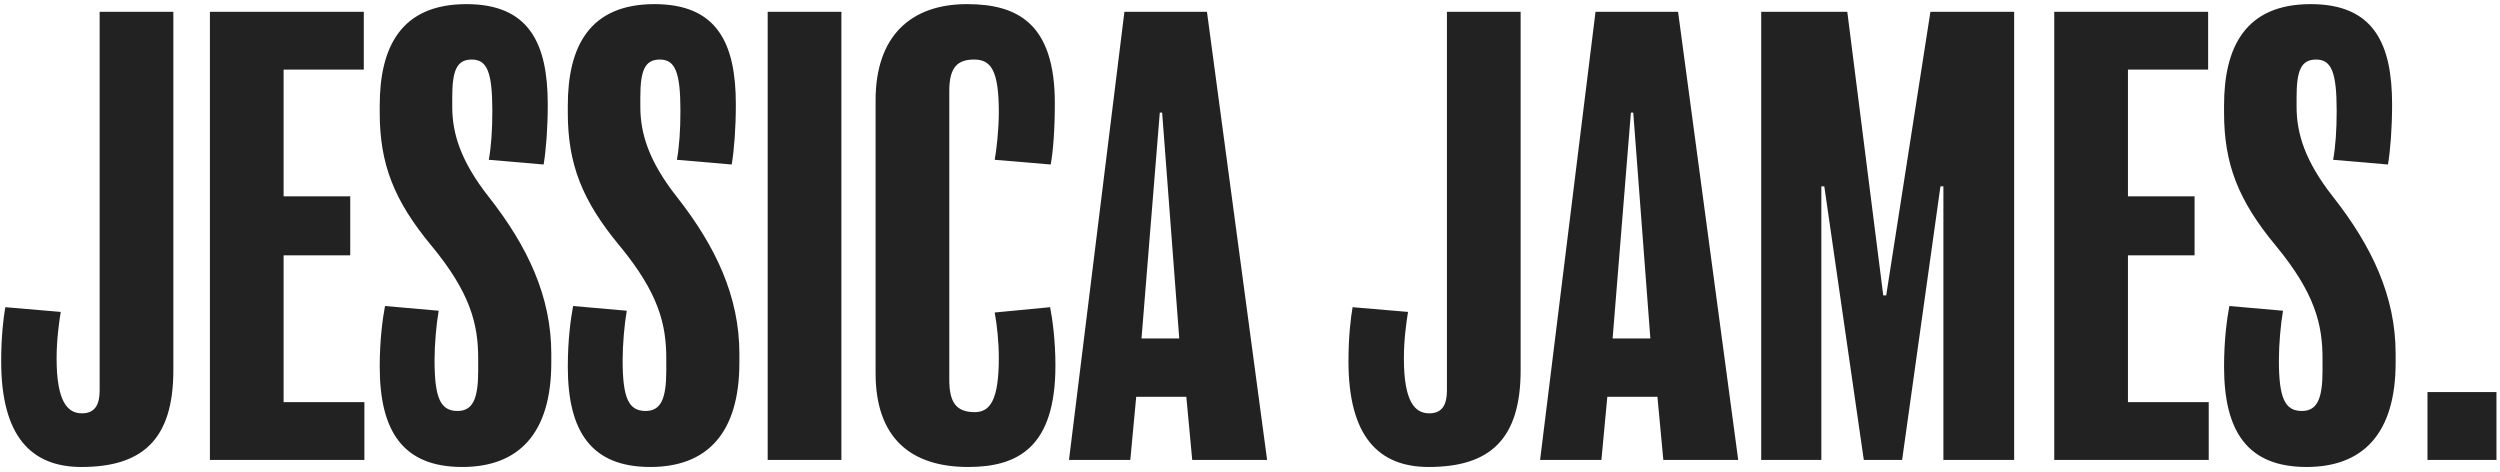 <svg width="424px" height="80px" viewBox="0 0 424 80" xmlns="http://www.w3.org/2000/svg">
    <title>Jessica James.</title>
    <g id="Page-1" stroke="none" stroke-width="1" fill="none" fill-rule="evenodd">
        <path d="M29.4,2 L29.4,62.8 C29.4,74.6 24.1,79.2 13.8,79.2 C5.3,79.2 0.2,74 0.2,61.3 C0.2,57 0.6,53.8 0.9,52.1 L0.9,52.1 L10.3,52.9 C10,54.8 9.6,57.6 9.6,60.8 C9.6,68.2 11.5,70.1 13.9,70.1 C16.2,70.1 16.9,68.5 16.9,66.2 L16.9,66.2 L16.9,2 L29.4,2 Z M79.1,0.7 C89.7,0.7 92.9,7.3 92.9,17.7 C92.9,21.8 92.6,25.5 92.2,27.9 L92.2,27.9 L82.9,27.1 C83.3,24.9 83.5,22.1 83.5,18.8 C83.5,12.2 82.6,10.1 80,10.1 C77.4,10.1 76.7,12.1 76.7,16.5 L76.7,16.5 L76.7,18.1 C76.7,22.6 78.1,27.3 82.9,33.4 C89.5,41.8 93.5,50.3 93.5,60 L93.5,60 L93.5,61.5 C93.5,73.6 87.9,79.2 78.4,79.2 C68.4,79.2 64.4,73.2 64.4,62.2 C64.4,57.6 64.9,54 65.3,51.9 L65.3,51.9 L74.4,52.7 C74,55 73.7,58.4 73.7,61.1 C73.7,67.5 74.7,69.7 77.6,69.7 C80.2,69.7 81.1,67.6 81.1,62.9 L81.1,62.9 L81.1,60.8 C81.1,55 79.8,49.7 73.2,41.7 C66.8,34 64.4,27.8 64.4,19.1 L64.4,19.1 L64.4,17.9 C64.4,8 68,0.7 79.1,0.7 Z M111,0.7 C121.6,0.7 124.8,7.3 124.8,17.7 C124.8,21.8 124.5,25.5 124.1,27.9 L124.1,27.9 L114.8,27.1 C115.2,24.9 115.4,22.1 115.4,18.8 C115.4,12.2 114.5,10.1 111.9,10.1 C109.3,10.1 108.6,12.1 108.6,16.5 L108.6,16.5 L108.6,18.1 C108.6,22.6 110,27.3 114.8,33.4 C121.4,41.8 125.4,50.3 125.4,60 L125.4,60 L125.4,61.5 C125.4,73.6 119.8,79.2 110.3,79.2 C100.3,79.2 96.3,73.2 96.3,62.2 C96.3,57.6 96.8,54 97.2,51.9 L97.2,51.9 L106.3,52.7 C105.9,55 105.6,58.4 105.6,61.1 C105.6,67.5 106.6,69.7 109.5,69.7 C112.1,69.7 113,67.6 113,62.9 L113,62.9 L113,60.8 C113,55 111.7,49.7 105.1,41.7 C98.7,34 96.3,27.8 96.3,19.1 L96.3,19.1 L96.3,17.9 C96.3,8 99.9,0.7 111,0.7 Z M164,0.7 C172.6,0.7 178.9,4 178.9,17.5 C178.9,22.1 178.6,25.7 178.2,27.9 L178.2,27.9 L168.7,27.1 C169,25.5 169.4,22 169.4,19 C169.4,11.8 168,10.1 165.2,10.1 C162.4,10.1 161,11.4 161,15.4 L161,15.4 L161,64.4 C161,68 162,69.9 165.3,69.9 C167.9,69.9 169.4,67.9 169.4,60.7 C169.4,58.1 169.1,55.1 168.7,53 L168.7,53 L178.1,52.1 C178.5,54.1 179,57.8 179,62 C179,75.8 172.7,79.2 164.2,79.2 C154.5,79.2 148.5,74.3 148.5,63.3 L148.5,63.3 L148.5,17 C148.5,6.1 154.5,0.7 164,0.7 Z M257.9,2 L257.9,62.8 C257.9,74.6 252.6,79.2 242.3,79.2 C233.8,79.2 228.7,74 228.7,61.3 C228.7,57 229.1,53.8 229.4,52.1 L229.4,52.1 L238.8,52.9 C238.5,54.8 238.1,57.6 238.1,60.8 C238.1,68.2 240,70.1 242.4,70.1 C244.7,70.1 245.4,68.5 245.4,66.2 L245.4,66.2 L245.4,2 L257.9,2 Z M391.9,0.7 C402.5,0.7 405.7,7.3 405.7,17.7 C405.7,21.8 405.4,25.5 405,27.9 L405,27.9 L395.7,27.1 C396.1,24.9 396.3,22.1 396.3,18.8 C396.3,12.2 395.4,10.1 392.8,10.1 C390.2,10.1 389.5,12.1 389.5,16.5 L389.5,16.5 L389.5,18.1 C389.5,22.6 390.9,27.3 395.7,33.4 C402.3,41.8 406.3,50.3 406.3,60 L406.3,60 L406.3,61.5 C406.3,73.6 400.7,79.2 391.2,79.2 C381.2,79.2 377.2,73.2 377.2,62.2 C377.2,57.6 377.7,54 378.1,51.9 L378.1,51.9 L387.2,52.7 C386.8,55 386.5,58.4 386.5,61.1 C386.5,67.5 387.5,69.7 390.4,69.7 C393,69.7 393.9,67.6 393.9,62.9 L393.9,62.9 L393.9,60.8 C393.9,55 392.6,49.7 386,41.7 C379.6,34 377.2,27.8 377.2,19.1 L377.2,19.1 L377.2,17.9 C377.2,8 380.8,0.7 391.9,0.7 Z M61.7,2 L61.7,11.8 L48.1,11.8 L48.1,33.3 L59.4,33.3 L59.4,43.3 L48.1,43.3 L48.1,68.2 L61.8,68.2 L61.8,78 L35.6,78 L35.6,2 L61.7,2 Z M142.7,2 L142.7,78 L130.2,78 L130.2,2 L142.7,2 Z M204.7,2 L214.9,78 L202.2,78 L201.2,67.3 L192.7,67.3 L191.7,78 L181.3,78 L190.7,2 L204.7,2 Z M284.6,2 L294.8,78 L282.1,78 L281.1,67.3 L272.6,67.3 L271.6,78 L261.2,78 L270.6,2 L284.6,2 Z M313.3,2 L319.4,50.1 L319.9,50.1 L327.4,2 L341.6,2 L341.6,78 L329.6,78 L329.6,31.6 L329.1,31.6 L322.6,78 L316.1,78 L309.4,31.6 L308.9,31.6 L308.9,78 L298.7,78 L298.7,2 L313.3,2 Z M374.5,2 L374.5,11.8 L360.9,11.8 L360.9,33.3 L372.2,33.3 L372.2,43.3 L360.9,43.3 L360.9,68.2 L374.6,68.2 L374.6,78 L348.4,78 L348.4,2 L374.5,2 Z M423.4,66.5 L423.4,78 L411.7,78 L411.7,66.5 L423.4,66.5 Z M197.1,19.1 L196.7,19.1 L193.6,57.4 L200,57.4 L197.1,19.1 Z M277,19.1 L276.6,19.1 L273.5,57.4 L279.9,57.4 L277,19.1 Z" id="Combined-Shape" fill="#222222"></path>
    </g>
</svg>
